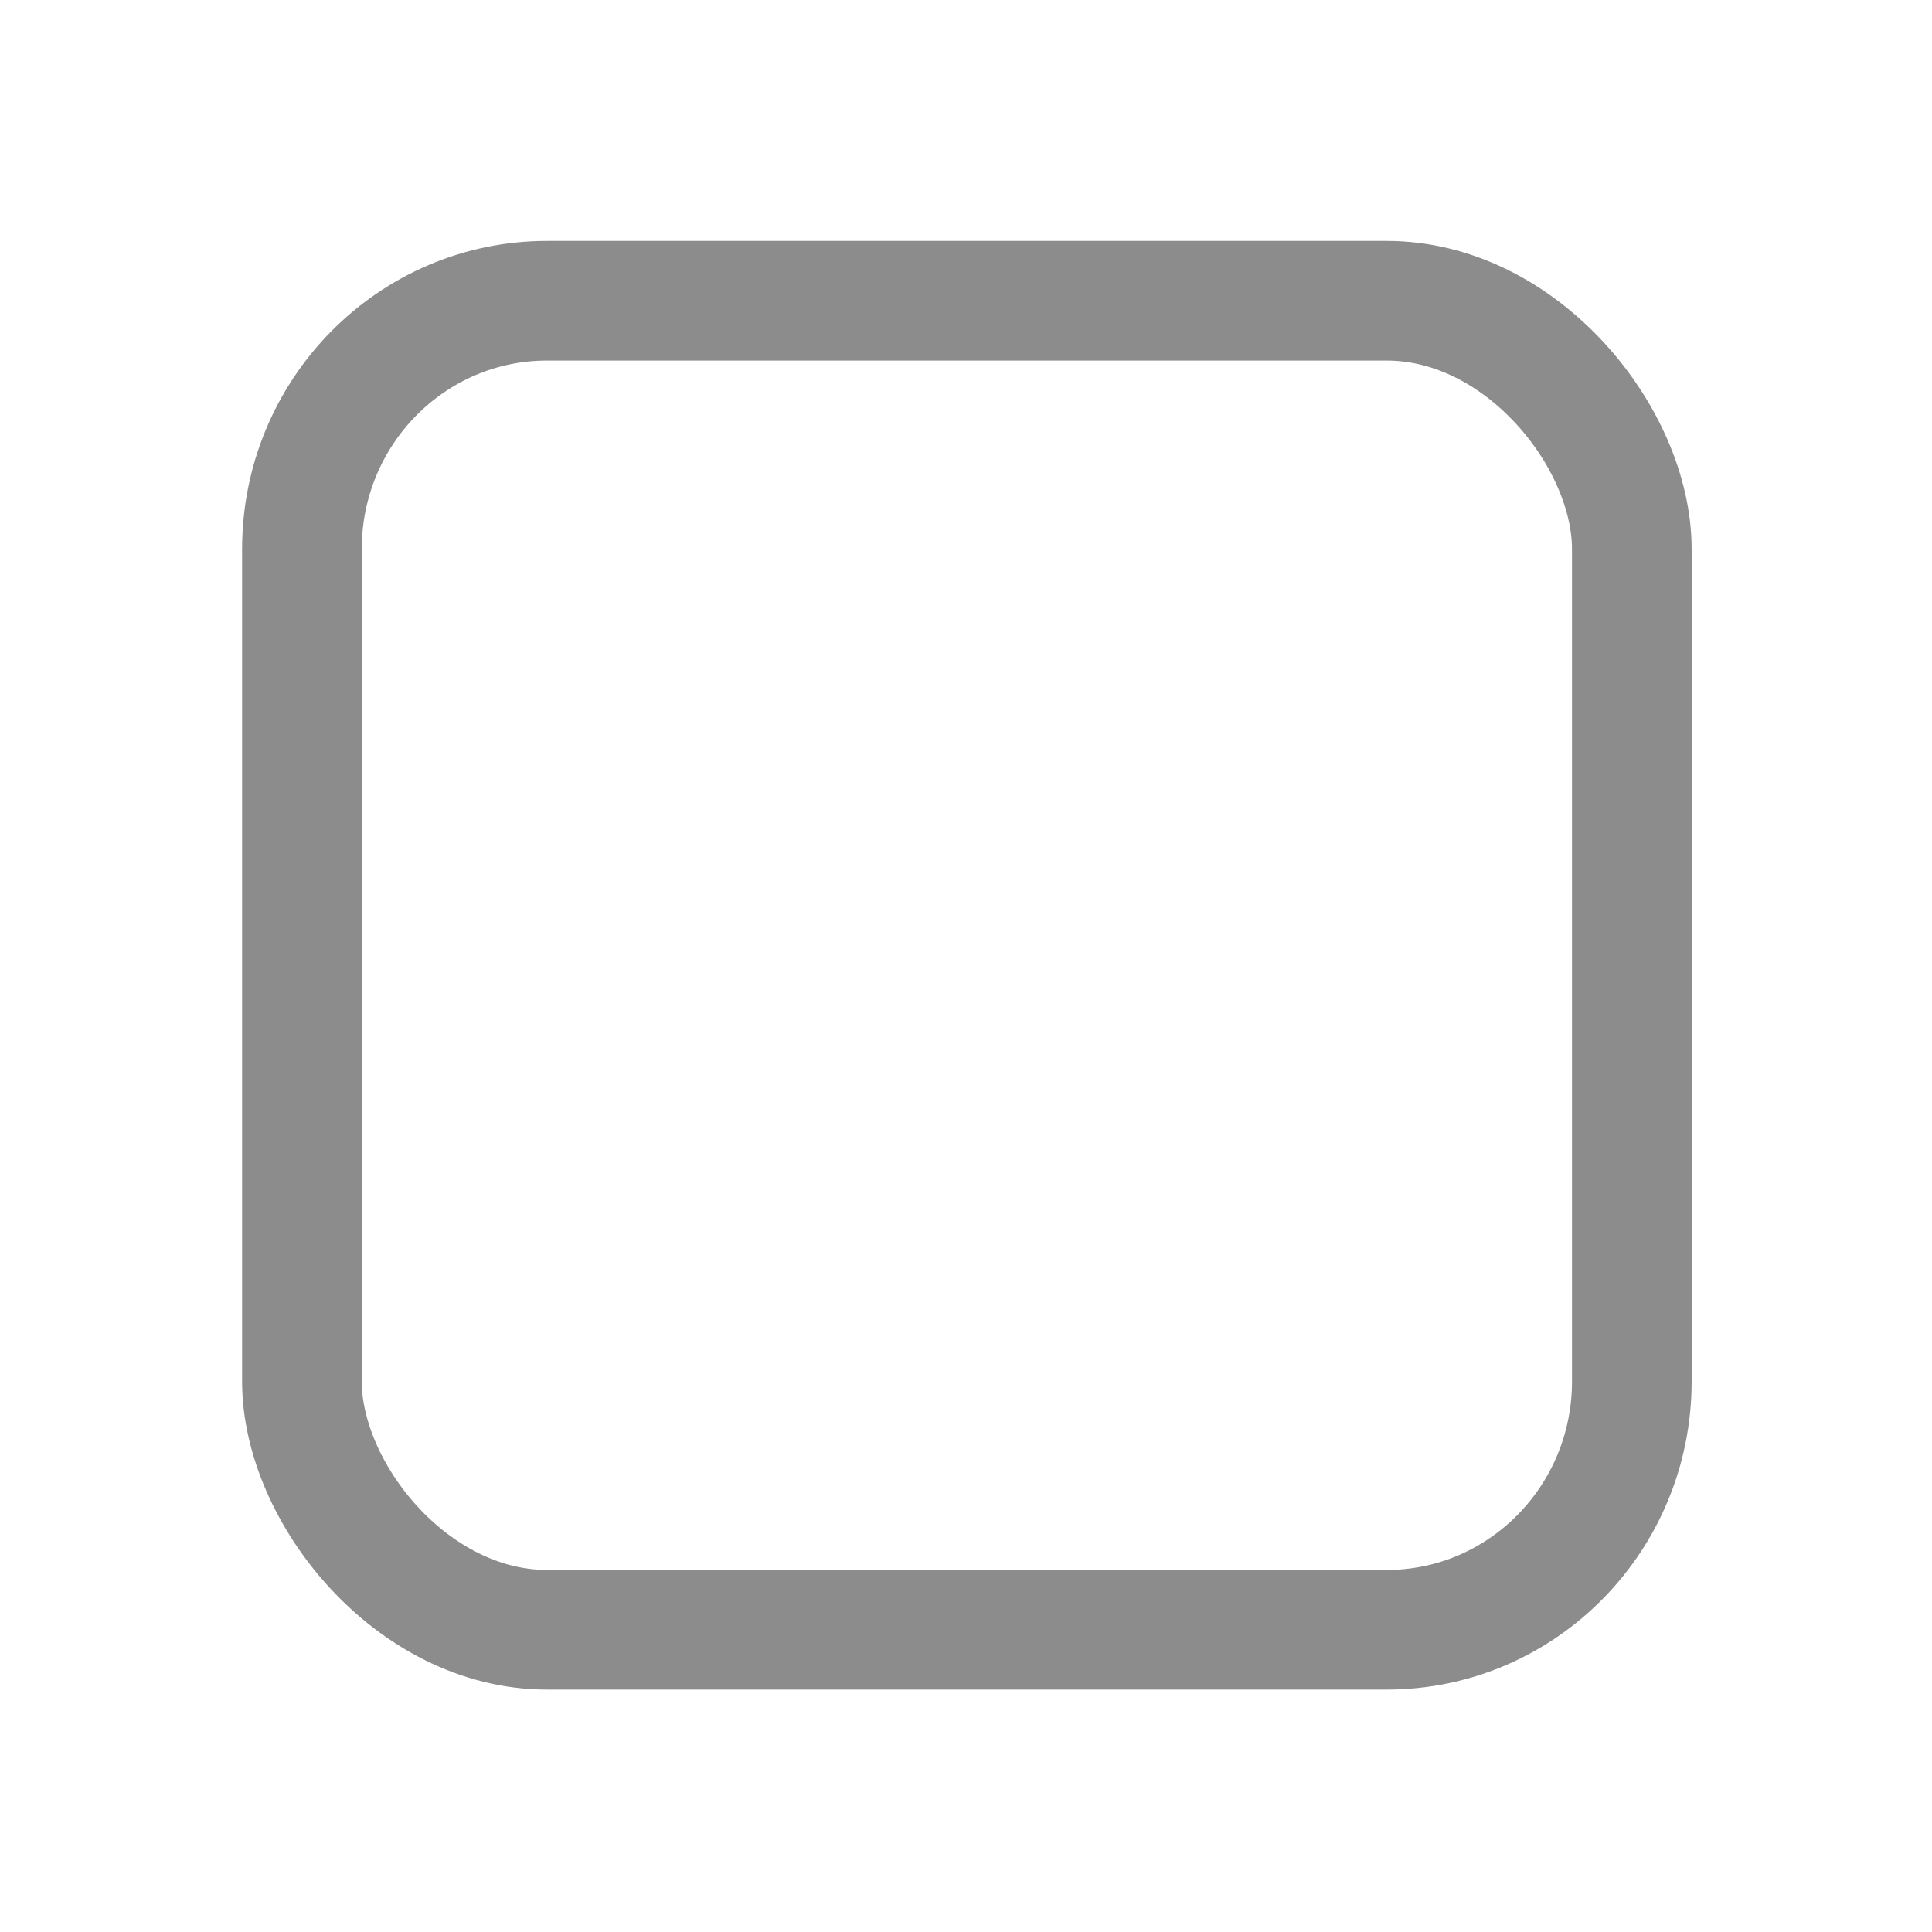 <?xml version="1.0" encoding="UTF-8" standalone="no"?>
<svg
   xmlns:osb="http://www.openswatchbook.org/uri/2009/osb"
   xmlns:dc="http://purl.org/dc/elements/1.1/"
   xmlns:cc="http://creativecommons.org/ns#"
   xmlns:rdf="http://www.w3.org/1999/02/22-rdf-syntax-ns#"
   xmlns:svg="http://www.w3.org/2000/svg"
   xmlns="http://www.w3.org/2000/svg"
   xmlns:sodipodi="http://sodipodi.sourceforge.net/DTD/sodipodi-0.dtd"
   xmlns:inkscape="http://www.inkscape.org/namespaces/inkscape"
   width="24"
   height="24"
   viewBox="0 0 24 24"
   version="1.1"
   id="svg4"
   sodipodi:docname="checkbox-off.svg"
   inkscape:version="0.92.1 r"
   fill="#FFFFFF"
   opacity="0.75">
  <defs
     id="defs8">
    <linearGradient
       id="dark_fg_color-9"
       osb:paint="solid">
      <stop
         style="stop-color:#ffffff;stop-opacity:1;"
         offset="0"
         id="stop7036" />
    </linearGradient>
  </defs>
  <sodipodi:namedview
     pagecolor="#ffffff"
     bordercolor="#666666"
     borderopacity="1"
     objecttolerance="10"
     gridtolerance="10"
     guidetolerance="10"
     inkscape:pageopacity="0"
     inkscape:pageshadow="2"
     inkscape:window-width="1848"
     inkscape:window-height="1137"
     id="namedview6"
     showgrid="false"
     inkscape:zoom="13.906433"
     inkscape:cx="4.279227"
     inkscape:cy="9.6188586"
     inkscape:window-x="1438"
     inkscape:window-y="30"
     inkscape:window-maximized="1"
     inkscape:current-layer="svg4" />
  <g
     transform="matrix(1.375,0,0,1.375,-22.375,0.502)"
     style="display:inline;opacity:1"
     id="checkbox-dark-2"
     inkscape:label="#g22047">
    <g
       inkscape:label="#g21853"
       id="sdsd-0-1-9">
      <g
         id="scdsdcd-0-4-3"
         inkscape:label="#g14325"
         transform="translate(0,-30)">
        <g
           style="display:inline"
           id="g15812-6-6-1-4-4-1"
           transform="matrix(0.93,0,0,0.929,-156.751,-212.962)">
          <g
             transform="matrix(0.509,0,0,0.517,161.793,197.564)"
             id="g5489-2-9-6-8-8-9-7-9"
             style="display:inline">
            <g
               id="g5428-8-1-4-0-0-65-8-4" />
          </g>
        </g>
        <rect
           y="30.362"
           x="17"
           height="16"
           width="16"
           id="rect13523-4-0-7"
           style="color:#000000;display:inline;overflow:visible;visibility:visible;fill:none;stroke:none;stroke-width:2;marker:none;enable-background:accumulate" />
        <g
           id="g5400-2-47-8" />
      </g>
    </g>
  </g>
  <g
     style="display:inline"
     id="checkbox"
     inkscape:label="#g14325"
     transform="matrix(1.101,0,0,1.101,-15.517,-30.243)">
    <g
       style="display:inline"
       id="g15812-6-6-1-7-3"
       transform="matrix(0.93,0,0,0.929,-156.751,-212.962)">
      <g
         transform="matrix(0.509,0,0,0.517,161.793,197.564)"
         id="g5489-2-9-6-8-8-8-5"
         style="display:inline">
        <g
           id="g5428-8-1-4-0-0-6-6" />
      </g>
    </g>
    <rect
       y="30.362"
       x="17"
       height="16"
       width="16"
       id="rect13523-8-2"
       style="color:#000000;display:inline;overflow:visible;visibility:visible;fill:none;stroke:none;stroke-width:2;marker:none;enable-background:accumulate" />
    <g
       id="g5400-8-9">
      <rect
         ry="2.802"
         style="color:#000000;display:inline;overflow:visible;visibility:visible;fill:none;fill-opacity:1;stroke:#656565;stroke-width:1.35;stroke-linecap:butt;stroke-linejoin:round;stroke-miterlimit:4;stroke-dasharray:none;stroke-dashoffset:0;stroke-opacity:1;marker:none;enable-background:accumulate"
         id="rect5147-9-1-5-7-6-43"
         width="15.005"
         height="14.995"
         x="17.5"
         y="30.862"
         rx="2.766" />
    </g>
  </g>
</svg>

